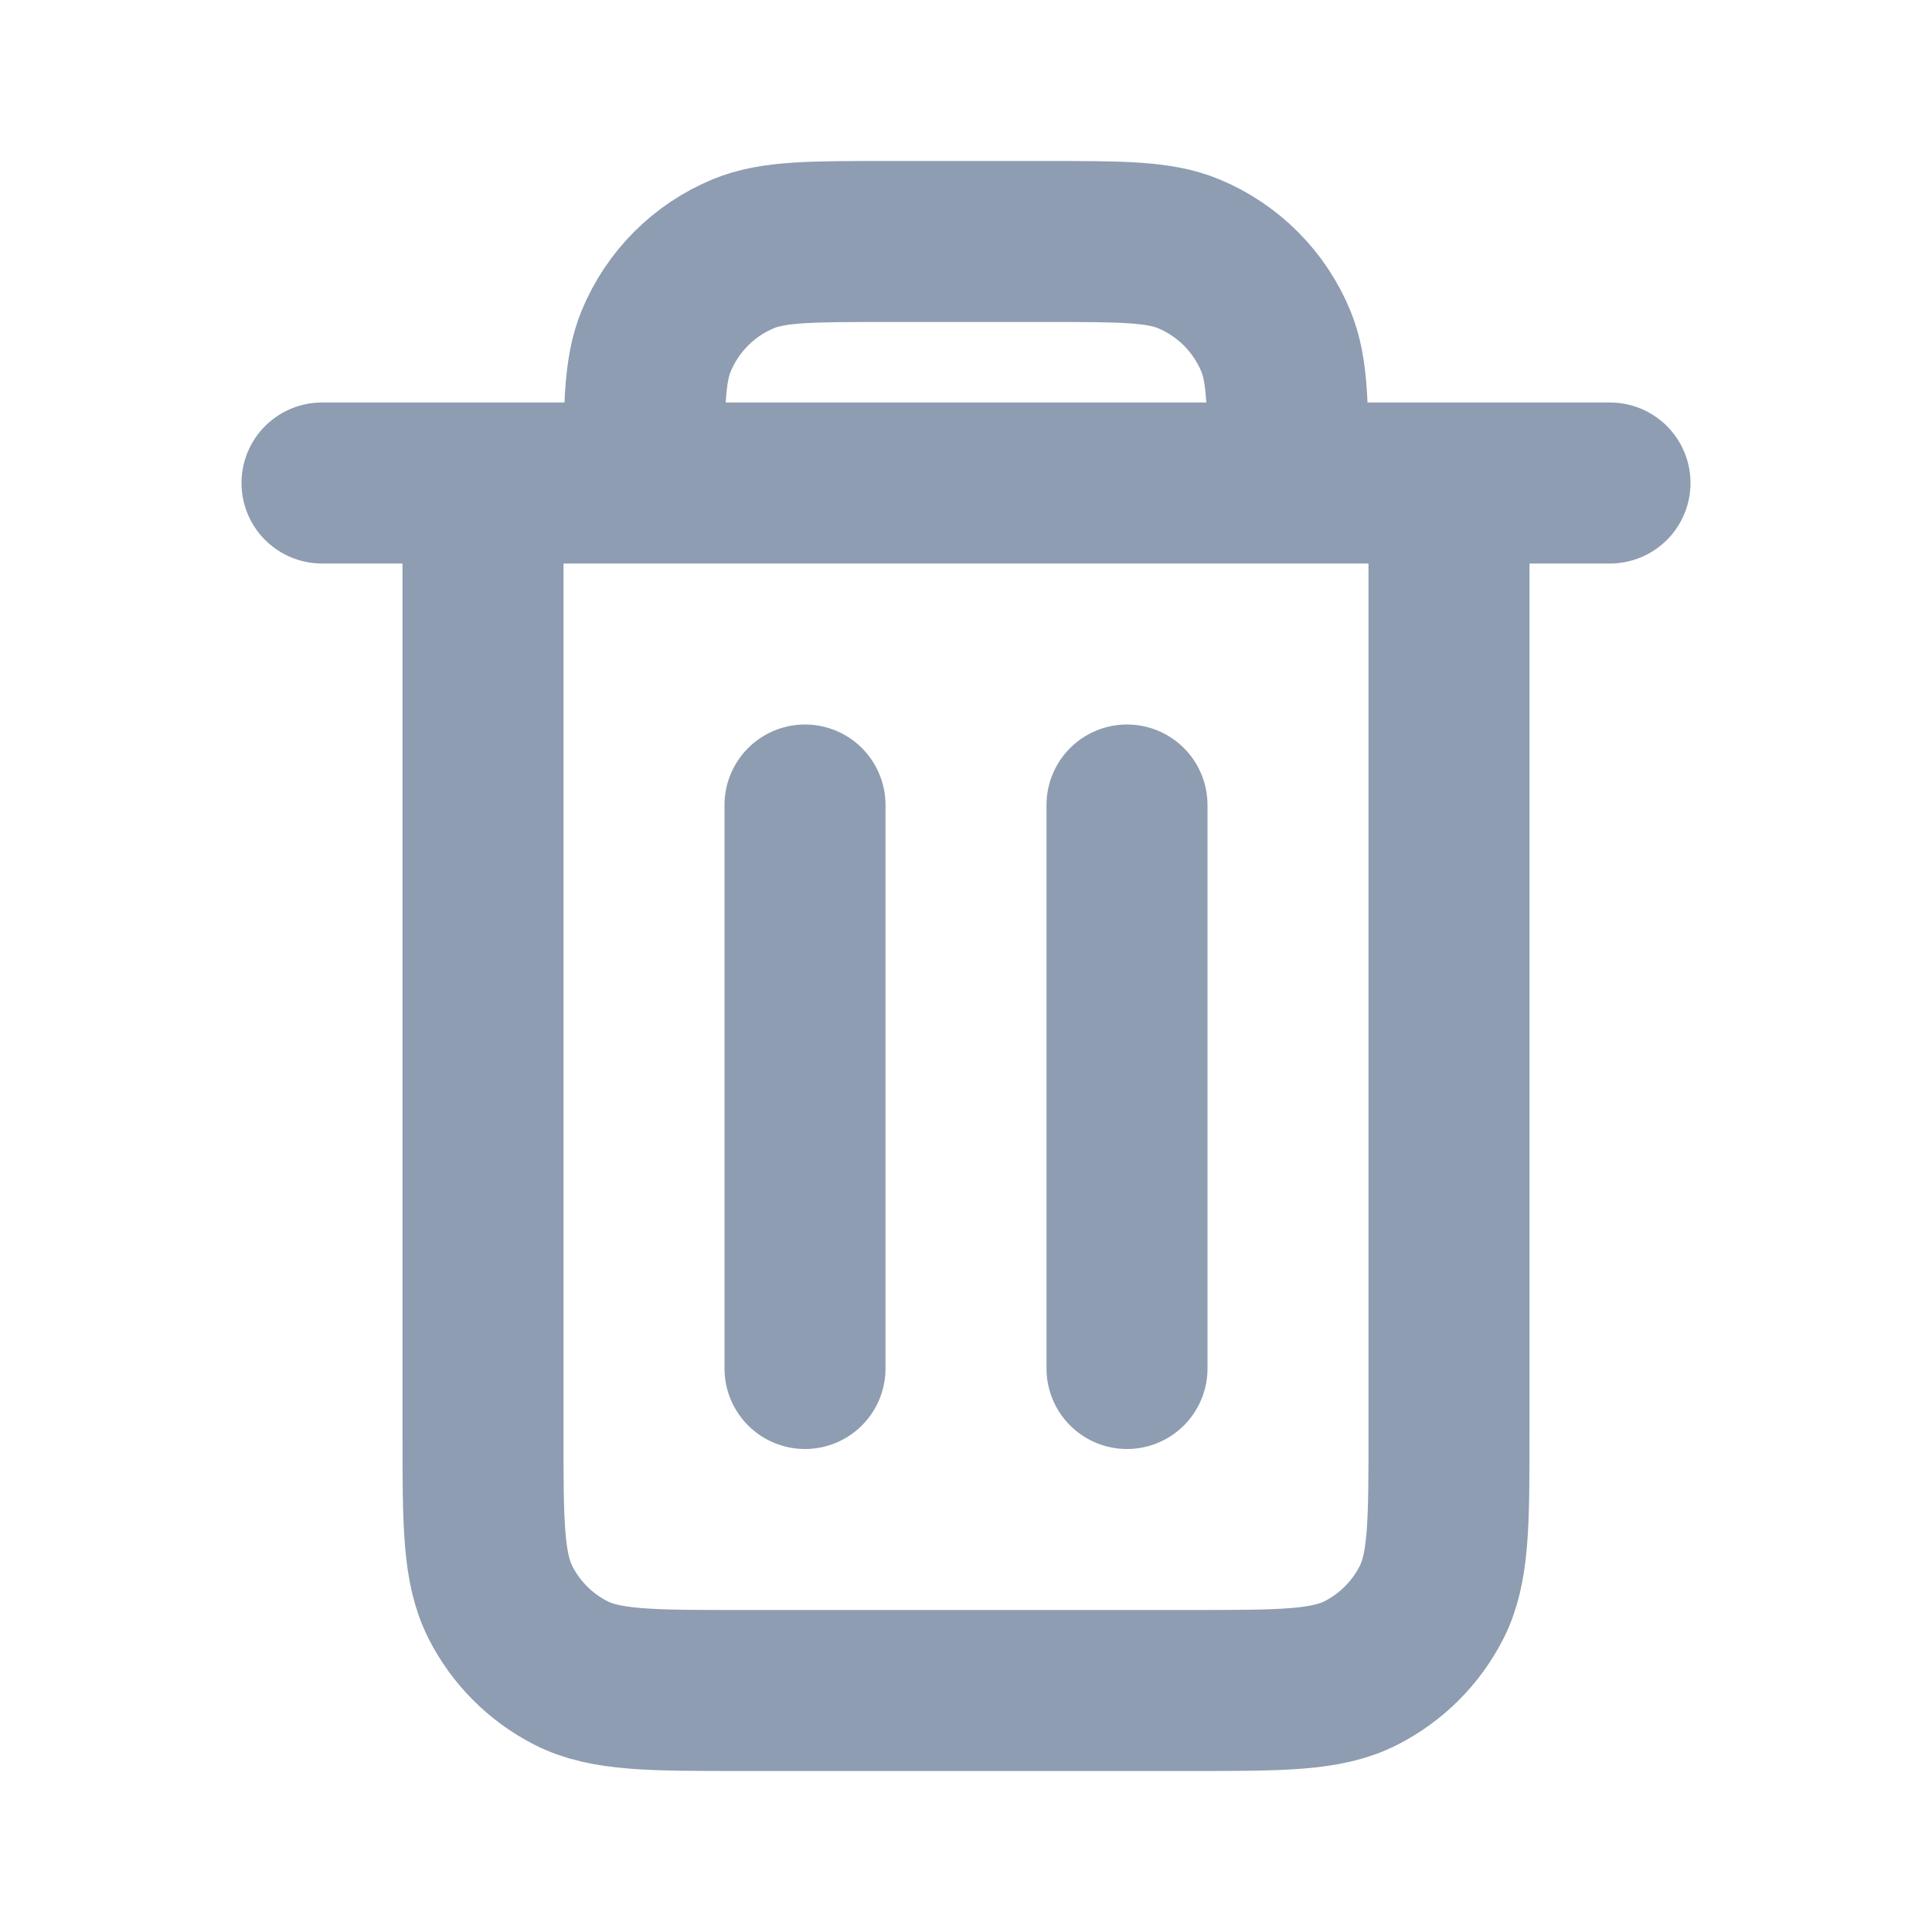 <?xml version="1.0" encoding="utf-8"?>

<!-- Uploaded to: SVG Repo, www.svgrepo.com, Generator: SVG Repo Mixer Tools -->
<svg width="20px" height="20px" viewBox="0 0 24 24" fill="none" xmlns="http://www.w3.org/2000/svg">
<g id="Interface / Trash_Full">
<path id="Vector" d="M14 10V17M10 10V17M6 6V17.8C6 18.92 6 19.48 6.218 19.908C6.41 20.284 6.715 20.59 7.092 20.782C7.519 21 8.079 21 9.197 21H14.803C15.921 21 16.48 21 16.907 20.782C17.284 20.59 17.59 20.284 17.782 19.908C18 19.48 18 18.921 18 17.803V6M6 6H8M6 6H4M8 6H16M8 6C8 5.068 8 4.602 8.152 4.235C8.355 3.745 8.744 3.355 9.234 3.152C9.602 3 10.068 3 11 3H13C13.932 3 14.398 3 14.765 3.152C15.255 3.355 15.645 3.745 15.848 4.235C16 4.602 16 5.068 16 6M16 6H18M18 6H20" stroke="#8e9db1" stroke-width="2" stroke-linecap="round" stroke-linejoin="round"/>
</g>
</svg>